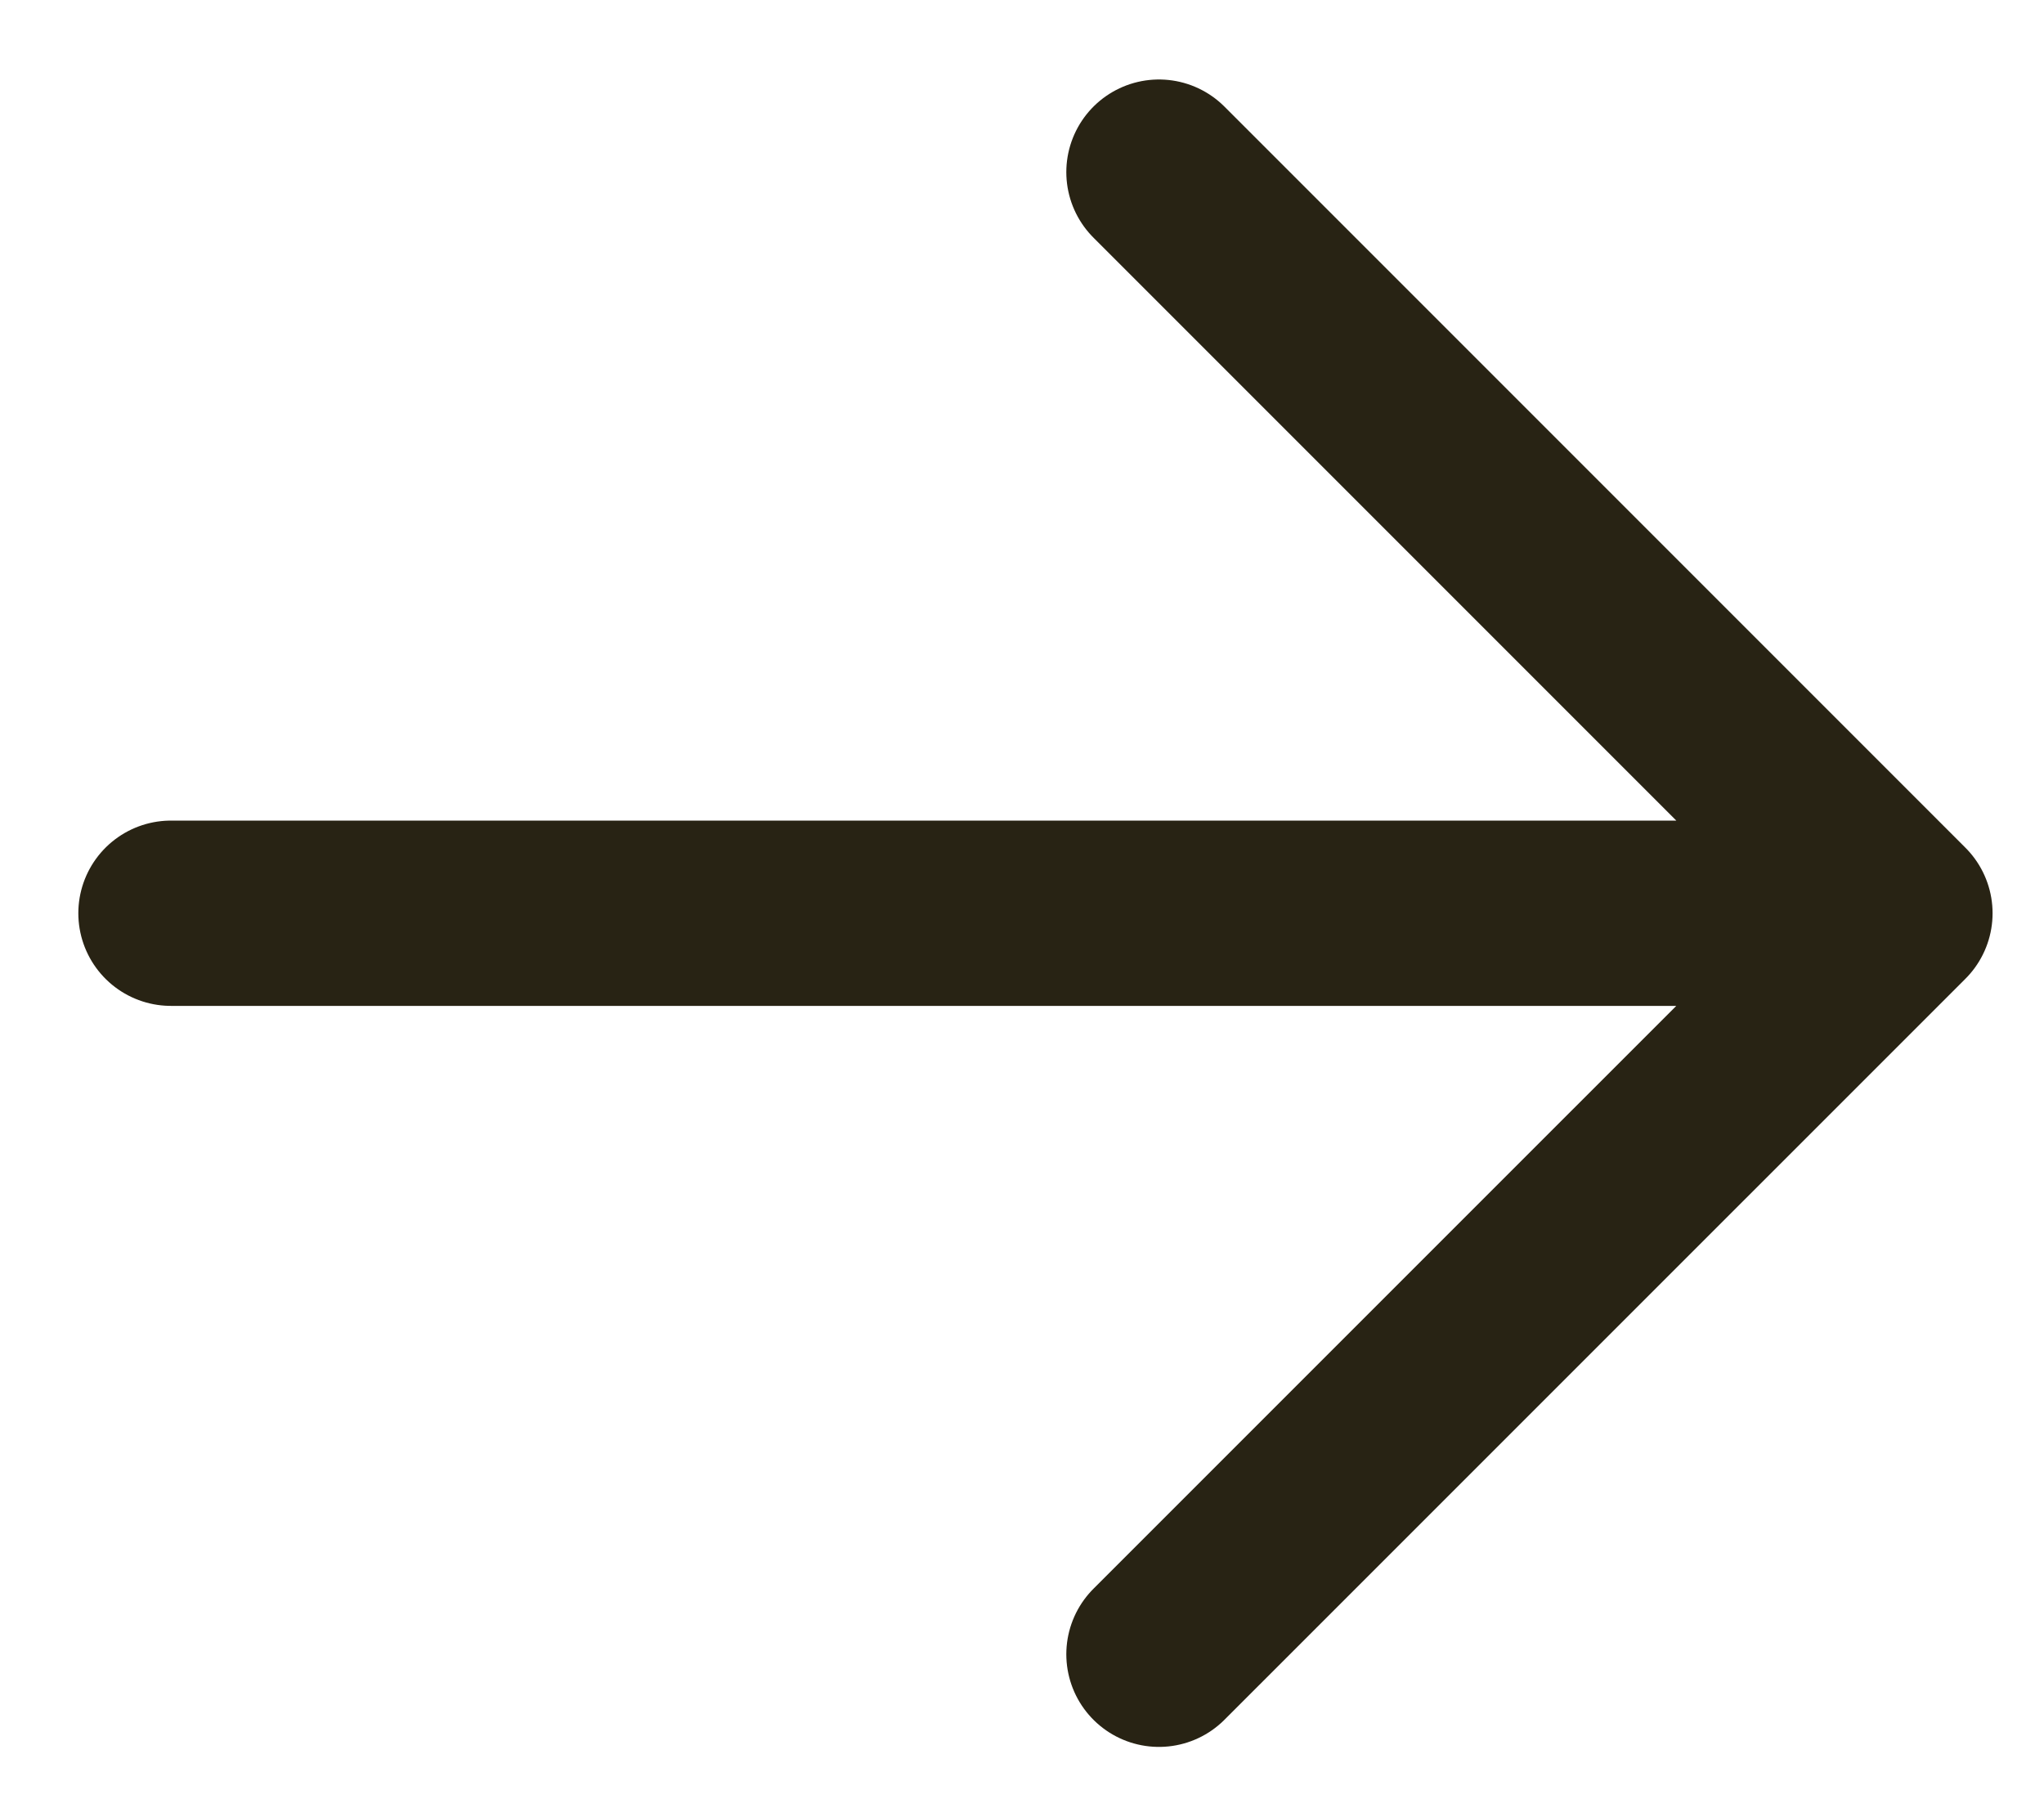 <svg width="25" height="22" viewBox="0 0 25 22" fill="none" xmlns="http://www.w3.org/2000/svg">
<path d="M23.238 11.168L14.175 20.23M23.238 11.168L14.175 2.105M23.238 11.168L2.091 11.168" stroke="#282314" stroke-width="2.266" stroke-linecap="round" stroke-linejoin="round"/>
</svg>
